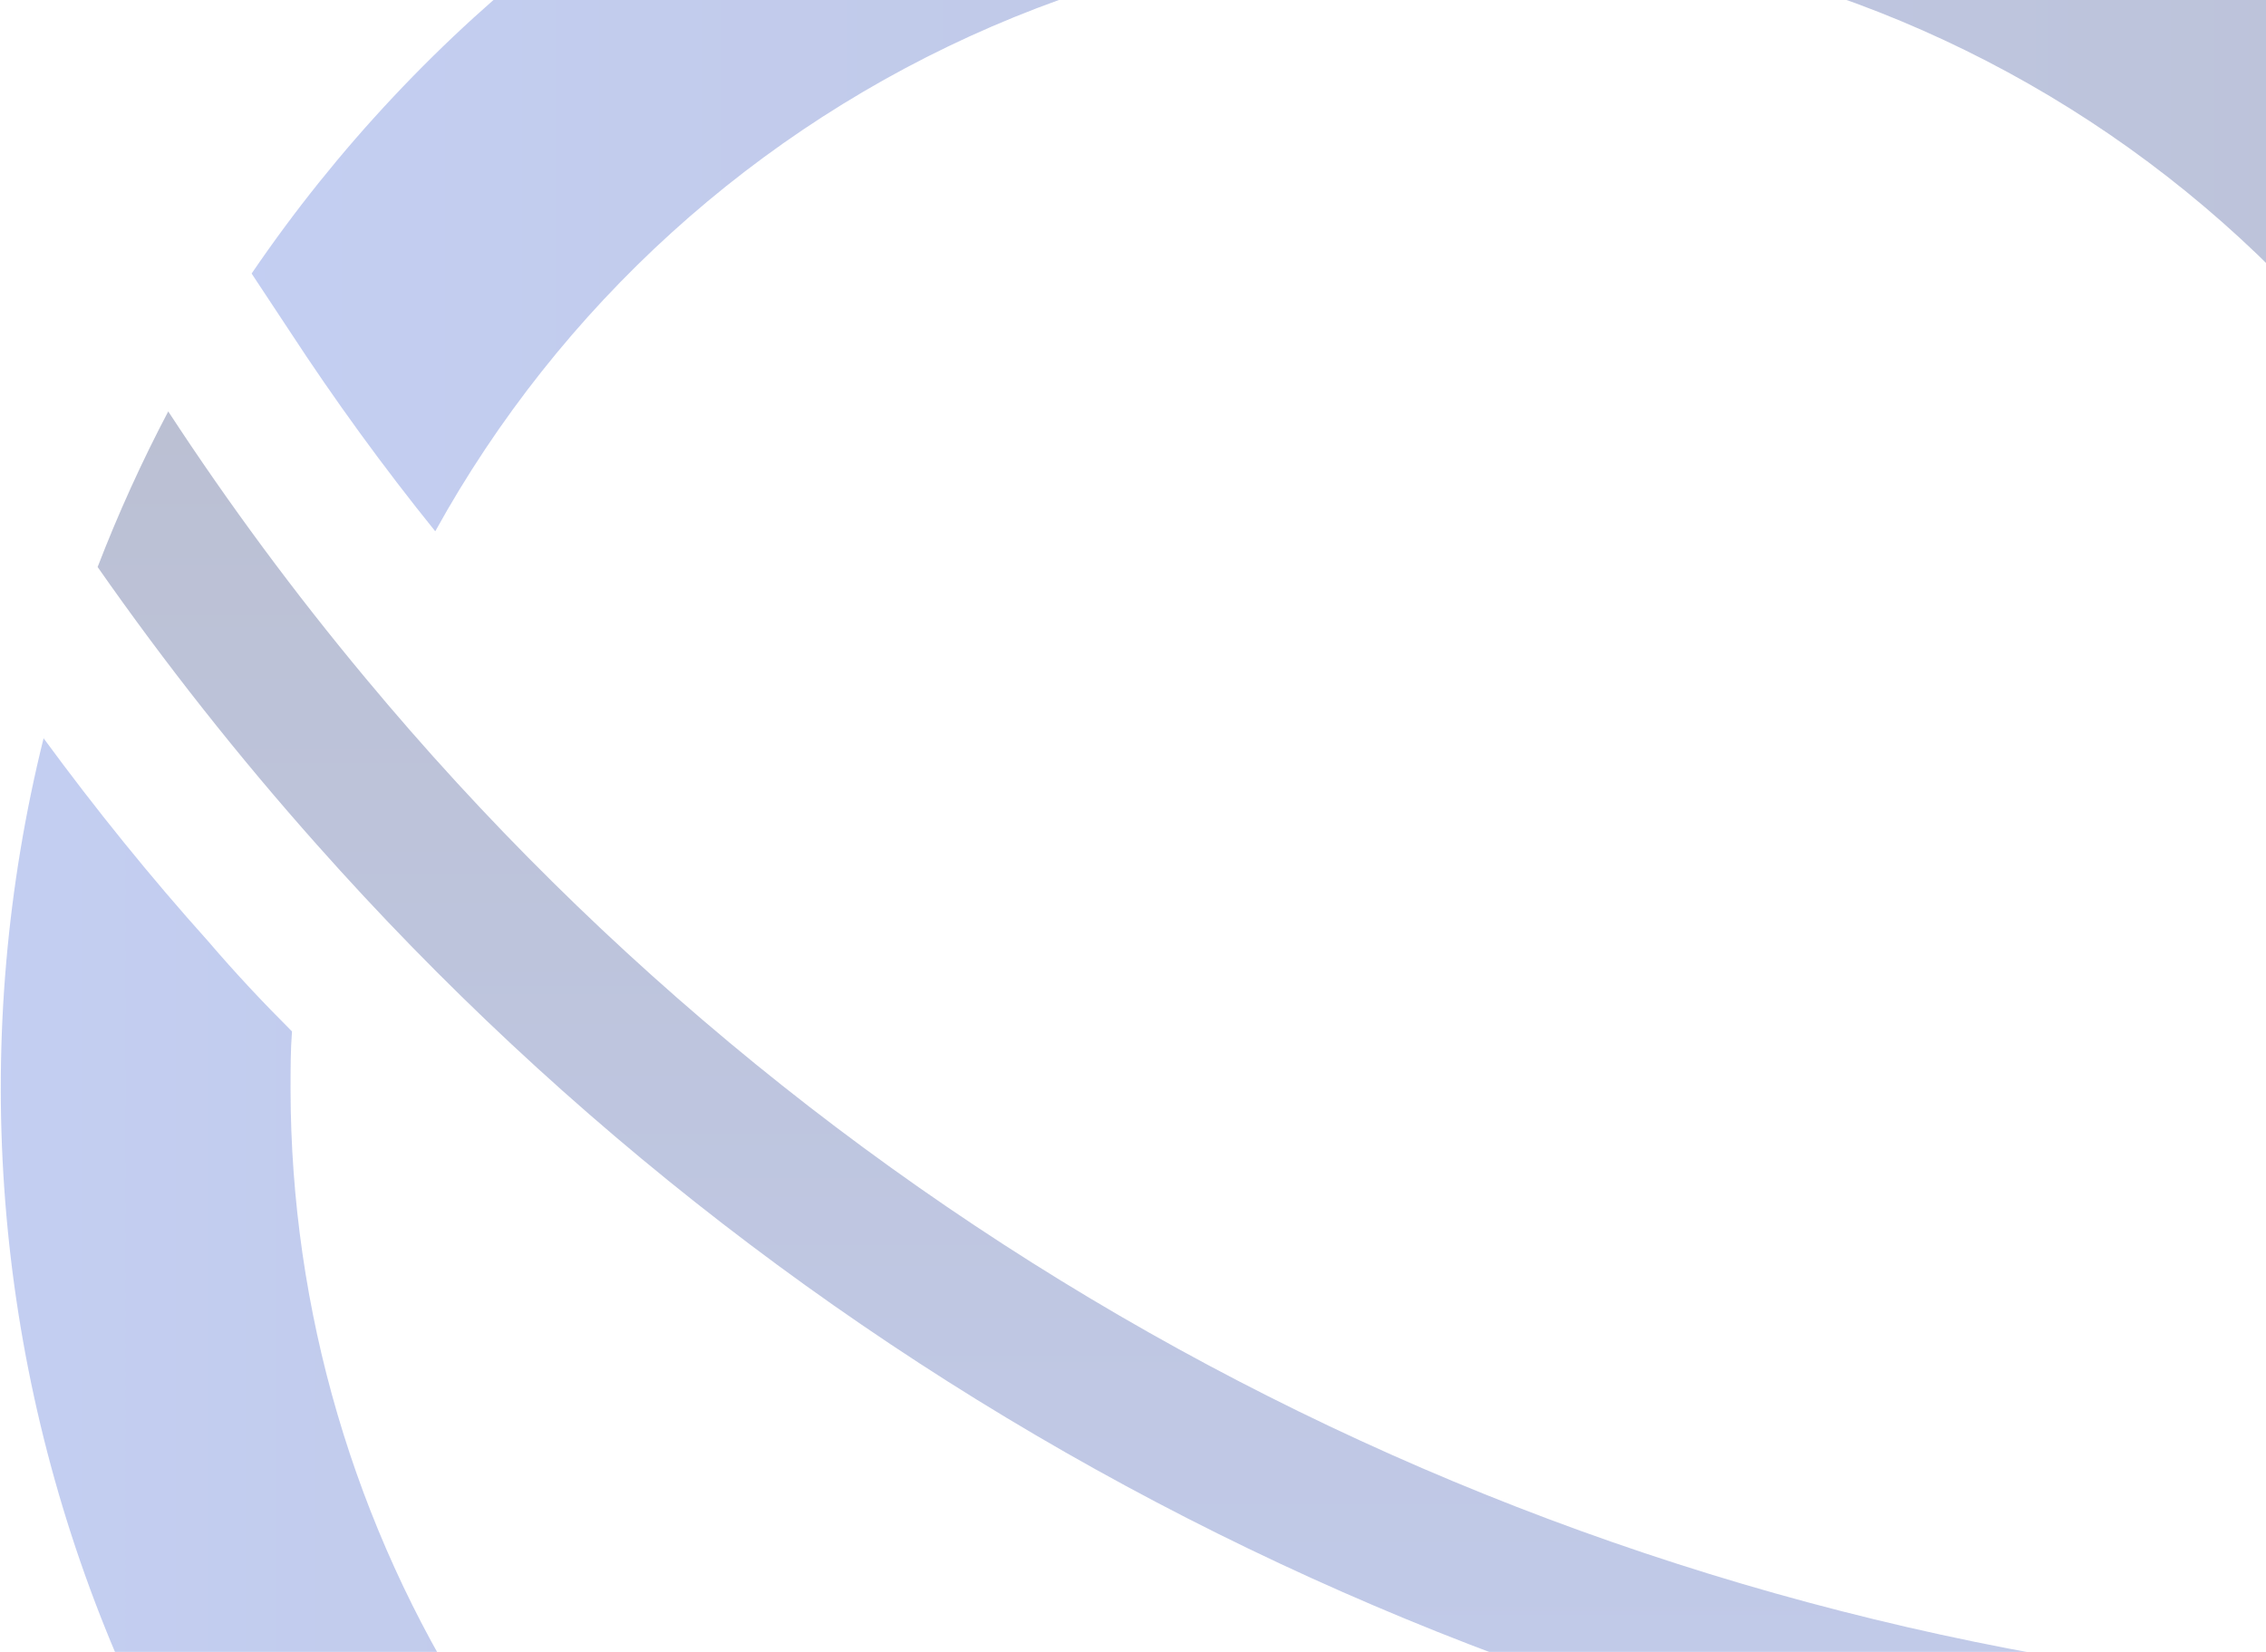 <svg width="288" height="210" viewBox="0 0 288 210" fill="none" xmlns="http://www.w3.org/2000/svg">
<g opacity="0.3">
<path d="M379 227.687C379.076 226.819 378.896 225.948 378.483 225.181C378.07 224.414 377.441 223.784 376.674 223.37V223.37C371.25 220.733 366.114 217.543 361.348 213.85C348.137 203.869 338.075 190.305 332.359 174.773V174.773C332.064 173.953 331.53 173.241 330.826 172.728C330.121 172.214 329.279 171.924 328.408 171.894C327.54 171.845 326.678 172.058 325.934 172.506C325.189 172.953 324.597 173.615 324.235 174.404V174.404C319.298 184.565 312.438 193.675 304.035 201.23C298.442 206.266 292.239 210.58 285.57 214.071C192.248 204.24 106.459 158.374 46.493 86.249C37.474 75.428 29.089 64.093 21.382 52.301C18.007 58.714 15.011 65.318 12.408 72.08C21.003 84.385 30.313 96.177 40.289 107.393C103.239 178.318 190.587 222.986 284.979 232.521C300.734 242.752 312.745 257.809 319.212 275.436V275.436C319.502 276.258 320.03 276.976 320.729 277.497C321.428 278.018 322.267 278.32 323.138 278.364C324.01 278.407 324.874 278.191 325.622 277.741C326.37 277.292 326.967 276.631 327.337 275.842C337.187 255.297 354.679 239.408 376.083 231.562V231.562C376.715 231.346 377.276 230.964 377.708 230.455C378.462 229.72 378.921 228.736 379 227.687Z" fill="url(#paint0_linear_627_1282)"/>
<path d="M369.029 128.758C366.978 90.2 352.871 53.255 328.697 23.131C304.522 -6.993 271.498 -28.779 234.277 -39.158C197.055 -49.537 157.513 -47.986 121.221 -34.722C84.929 -21.459 53.717 2.848 31.98 34.774L36.855 42.154C42.542 50.862 48.709 59.349 55.319 67.541C71.135 38.908 96.019 16.335 126.066 3.366C156.112 -9.604 189.618 -12.235 221.323 -4.114C253.027 4.006 281.135 22.419 301.233 48.231C321.33 74.044 332.278 105.796 332.359 138.5C332.359 141.821 332.359 145.142 331.99 148.389C333.506 149.147 334.661 150.474 335.203 152.079V152.079L336.089 154.367C341.828 168.932 350.203 182.316 360.794 193.85V193.85C361.237 192.411 361.607 190.972 362.05 189.496C367.741 169.779 370.099 149.251 369.029 128.758V128.758Z" fill="url(#paint1_linear_627_1282)"/>
<path d="M290.961 256.58C288.376 253.739 285.681 251.045 282.911 248.499L279.587 251.34C258.062 269.386 231.833 280.923 203.976 284.598C176.12 288.272 147.793 283.932 122.318 272.086C96.844 260.24 75.279 241.38 60.154 217.718C45.03 194.057 36.973 166.576 36.928 138.5C36.928 135.954 36.928 133.445 37.113 131.12C33.42 127.43 29.949 123.74 26.477 119.681C19.092 111.452 12.149 102.854 5.539 93.851C-3.803 131.453 -1.061 171.039 13.375 206.997C27.812 242.955 53.21 273.459 85.969 294.185C118.729 314.91 157.186 324.805 195.889 322.466C234.592 320.128 271.576 305.674 301.597 281.155L306.213 277.465C301.841 270.011 296.732 263.014 290.961 256.58V256.58Z" fill="url(#paint2_linear_627_1282)"/>
</g>
<defs>
<linearGradient id="paint0_linear_627_1282" x1="195.723" y1="278.314" x2="195.723" y2="52.301" gradientUnits="userSpaceOnUse">
<stop stop-color="#375BD2"/>
<stop offset="1" stop-color="#1A2B6B"/>
</linearGradient>
<linearGradient id="paint1_linear_627_1282" x1="31.98" y1="73.925" x2="369.288" y2="73.925" gradientUnits="userSpaceOnUse">
<stop stop-color="#375BD2"/>
<stop offset="1" stop-color="#1A2B6B"/>
</linearGradient>
<linearGradient id="paint2_linear_627_1282" x1="-0" y1="208.425" x2="306.213" y2="208.425" gradientUnits="userSpaceOnUse">
<stop stop-color="#375BD2"/>
<stop offset="1" stop-color="#1A2B6B"/>
</linearGradient>
</defs>
</svg>
